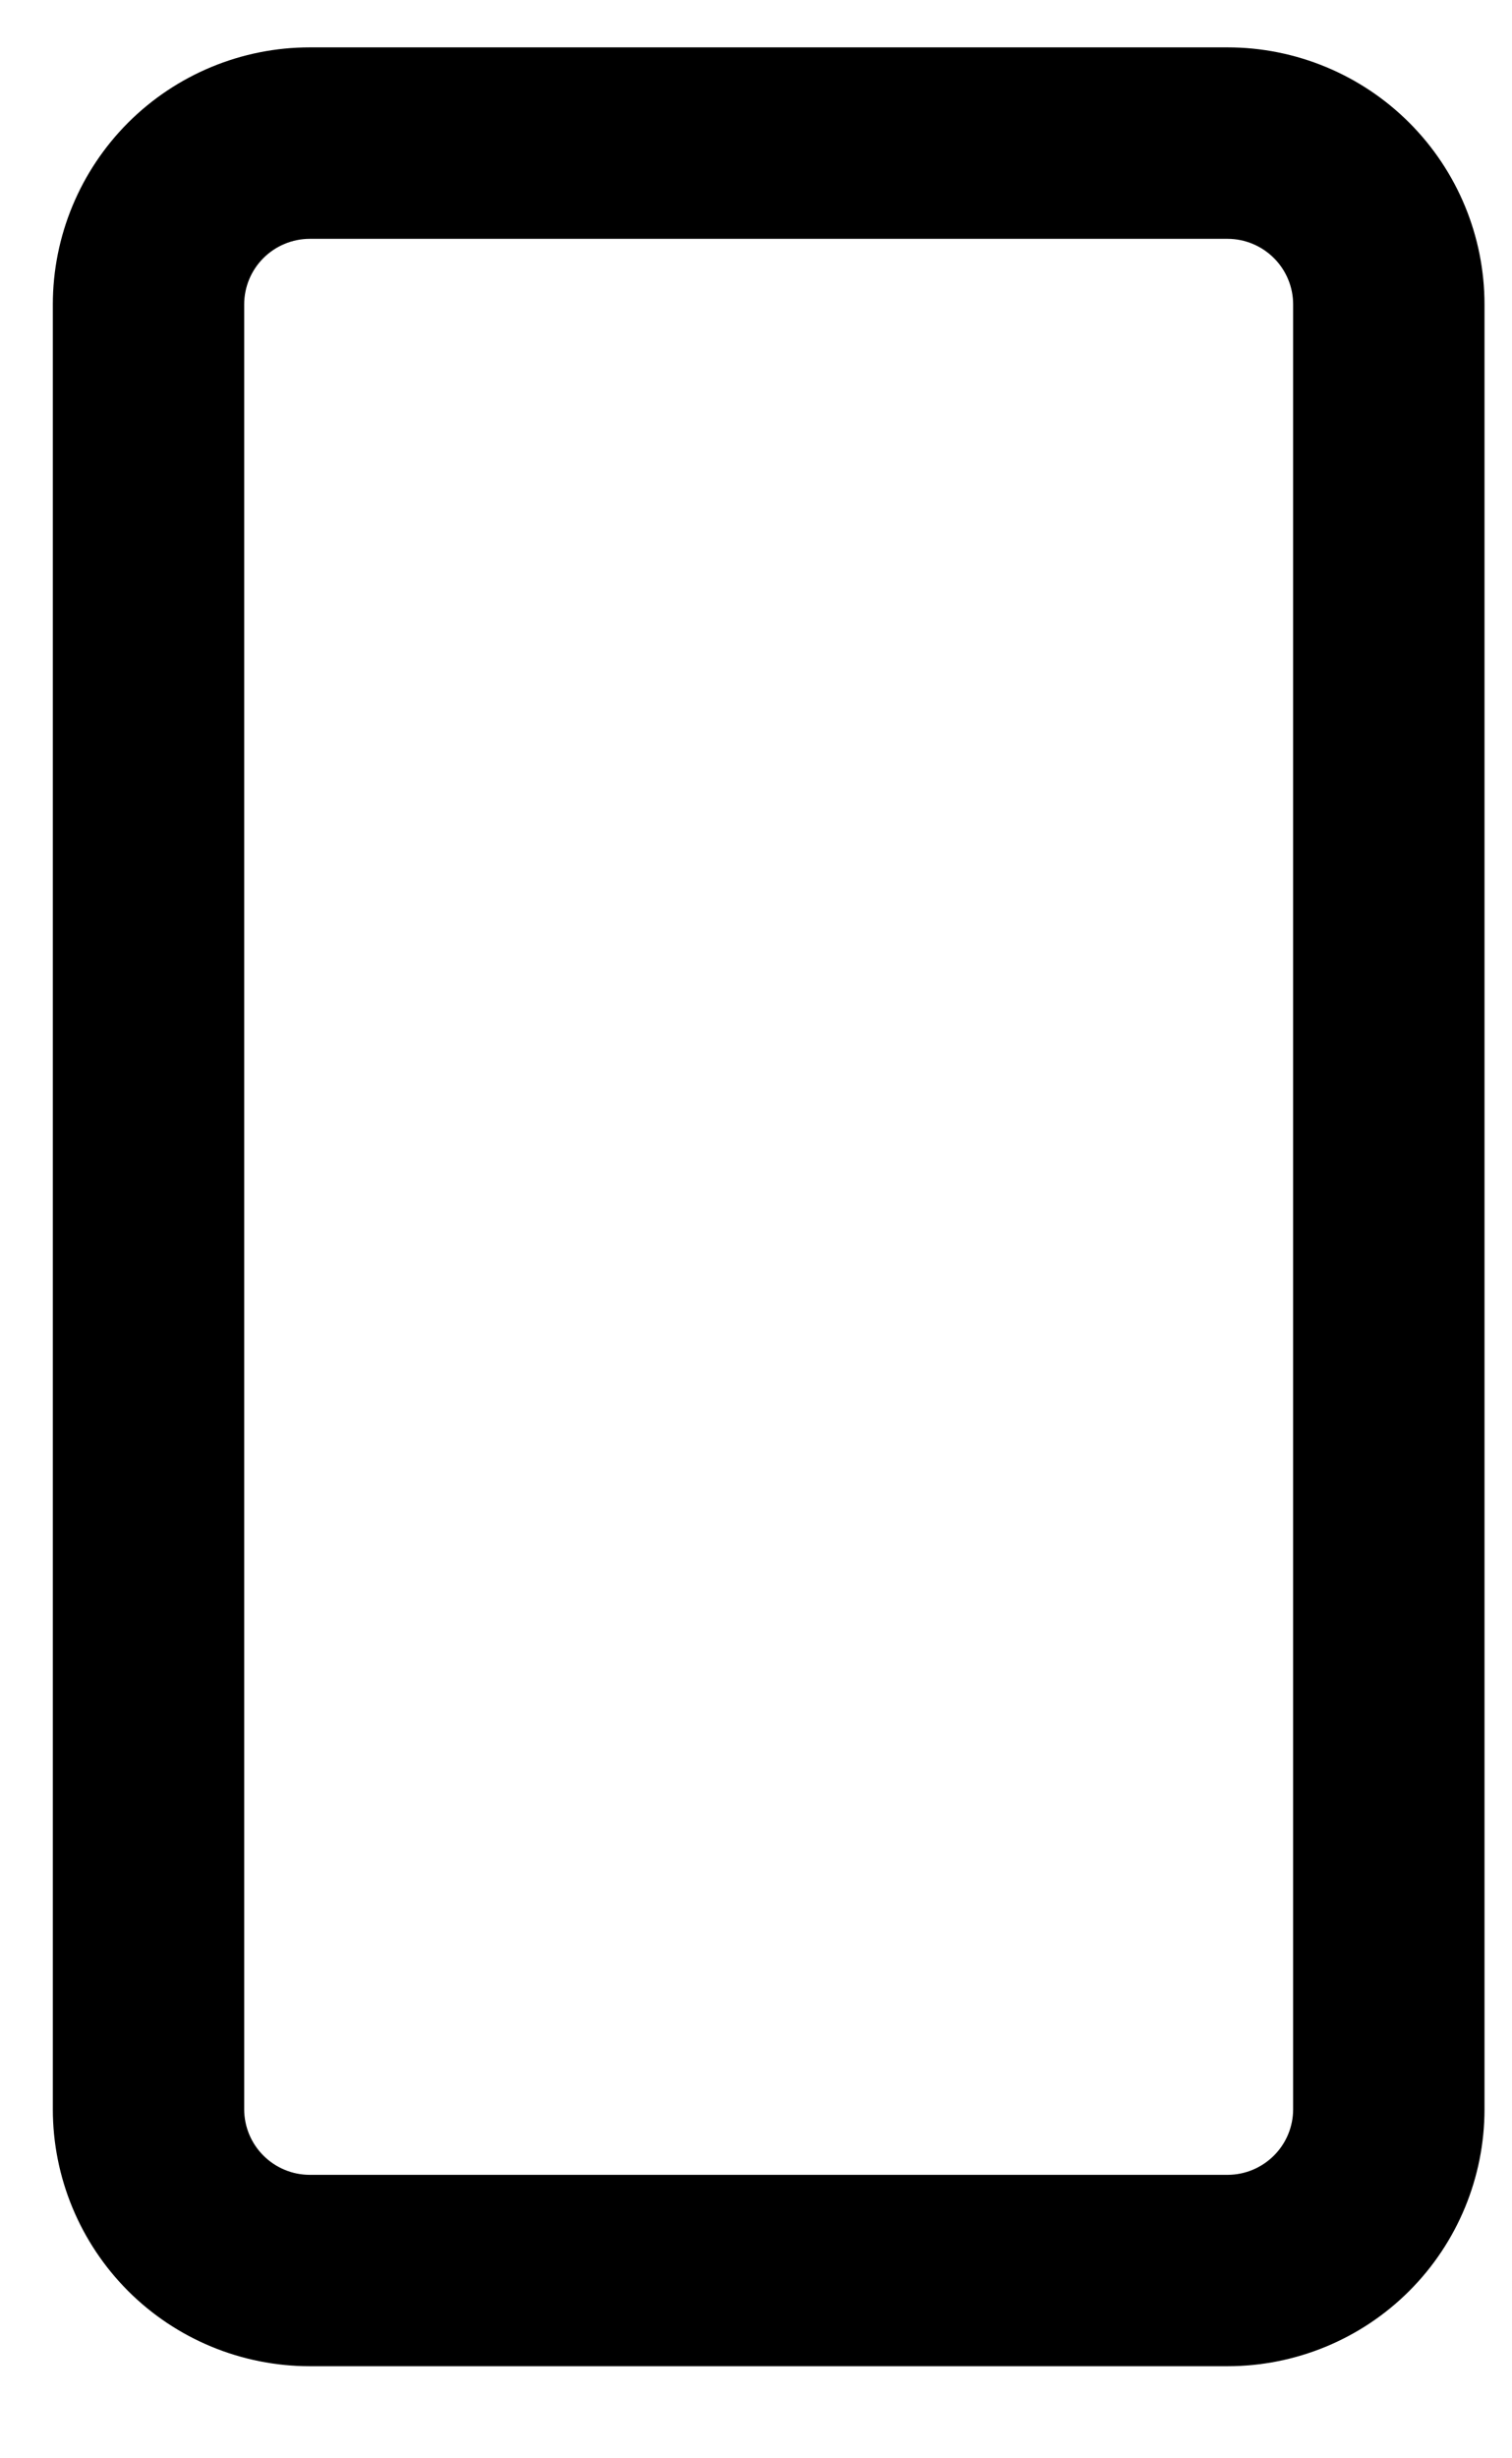 <svg width="16" height="26" viewBox="0 0 16 26" fill="none" xmlns="http://www.w3.org/2000/svg">
<path d="M12.99 0.501H3.278C2.557 0.501 1.865 0.788 1.355 1.298C0.846 1.808 0.559 2.499 0.559 3.22V22.308C0.559 23.029 0.846 23.72 1.355 24.23C1.865 24.74 2.557 25.026 3.278 25.026H12.99C13.711 25.026 14.403 24.74 14.913 24.23C15.423 23.72 15.709 23.029 15.709 22.308V3.22C15.709 2.499 15.423 1.808 14.913 1.298C14.403 0.788 13.711 0.501 12.99 0.501ZM13.684 22.308C13.684 22.492 13.611 22.668 13.481 22.798C13.351 22.928 13.174 23.002 12.99 23.002H3.278C3.094 23.002 2.917 22.928 2.787 22.798C2.657 22.668 2.584 22.492 2.584 22.308V3.22C2.584 3.036 2.657 2.86 2.787 2.73C2.917 2.6 3.094 2.526 3.278 2.526H12.99C13.174 2.526 13.351 2.6 13.481 2.73C13.611 2.86 13.684 3.036 13.684 3.22V22.308Z" fill="black"/>
</svg>
